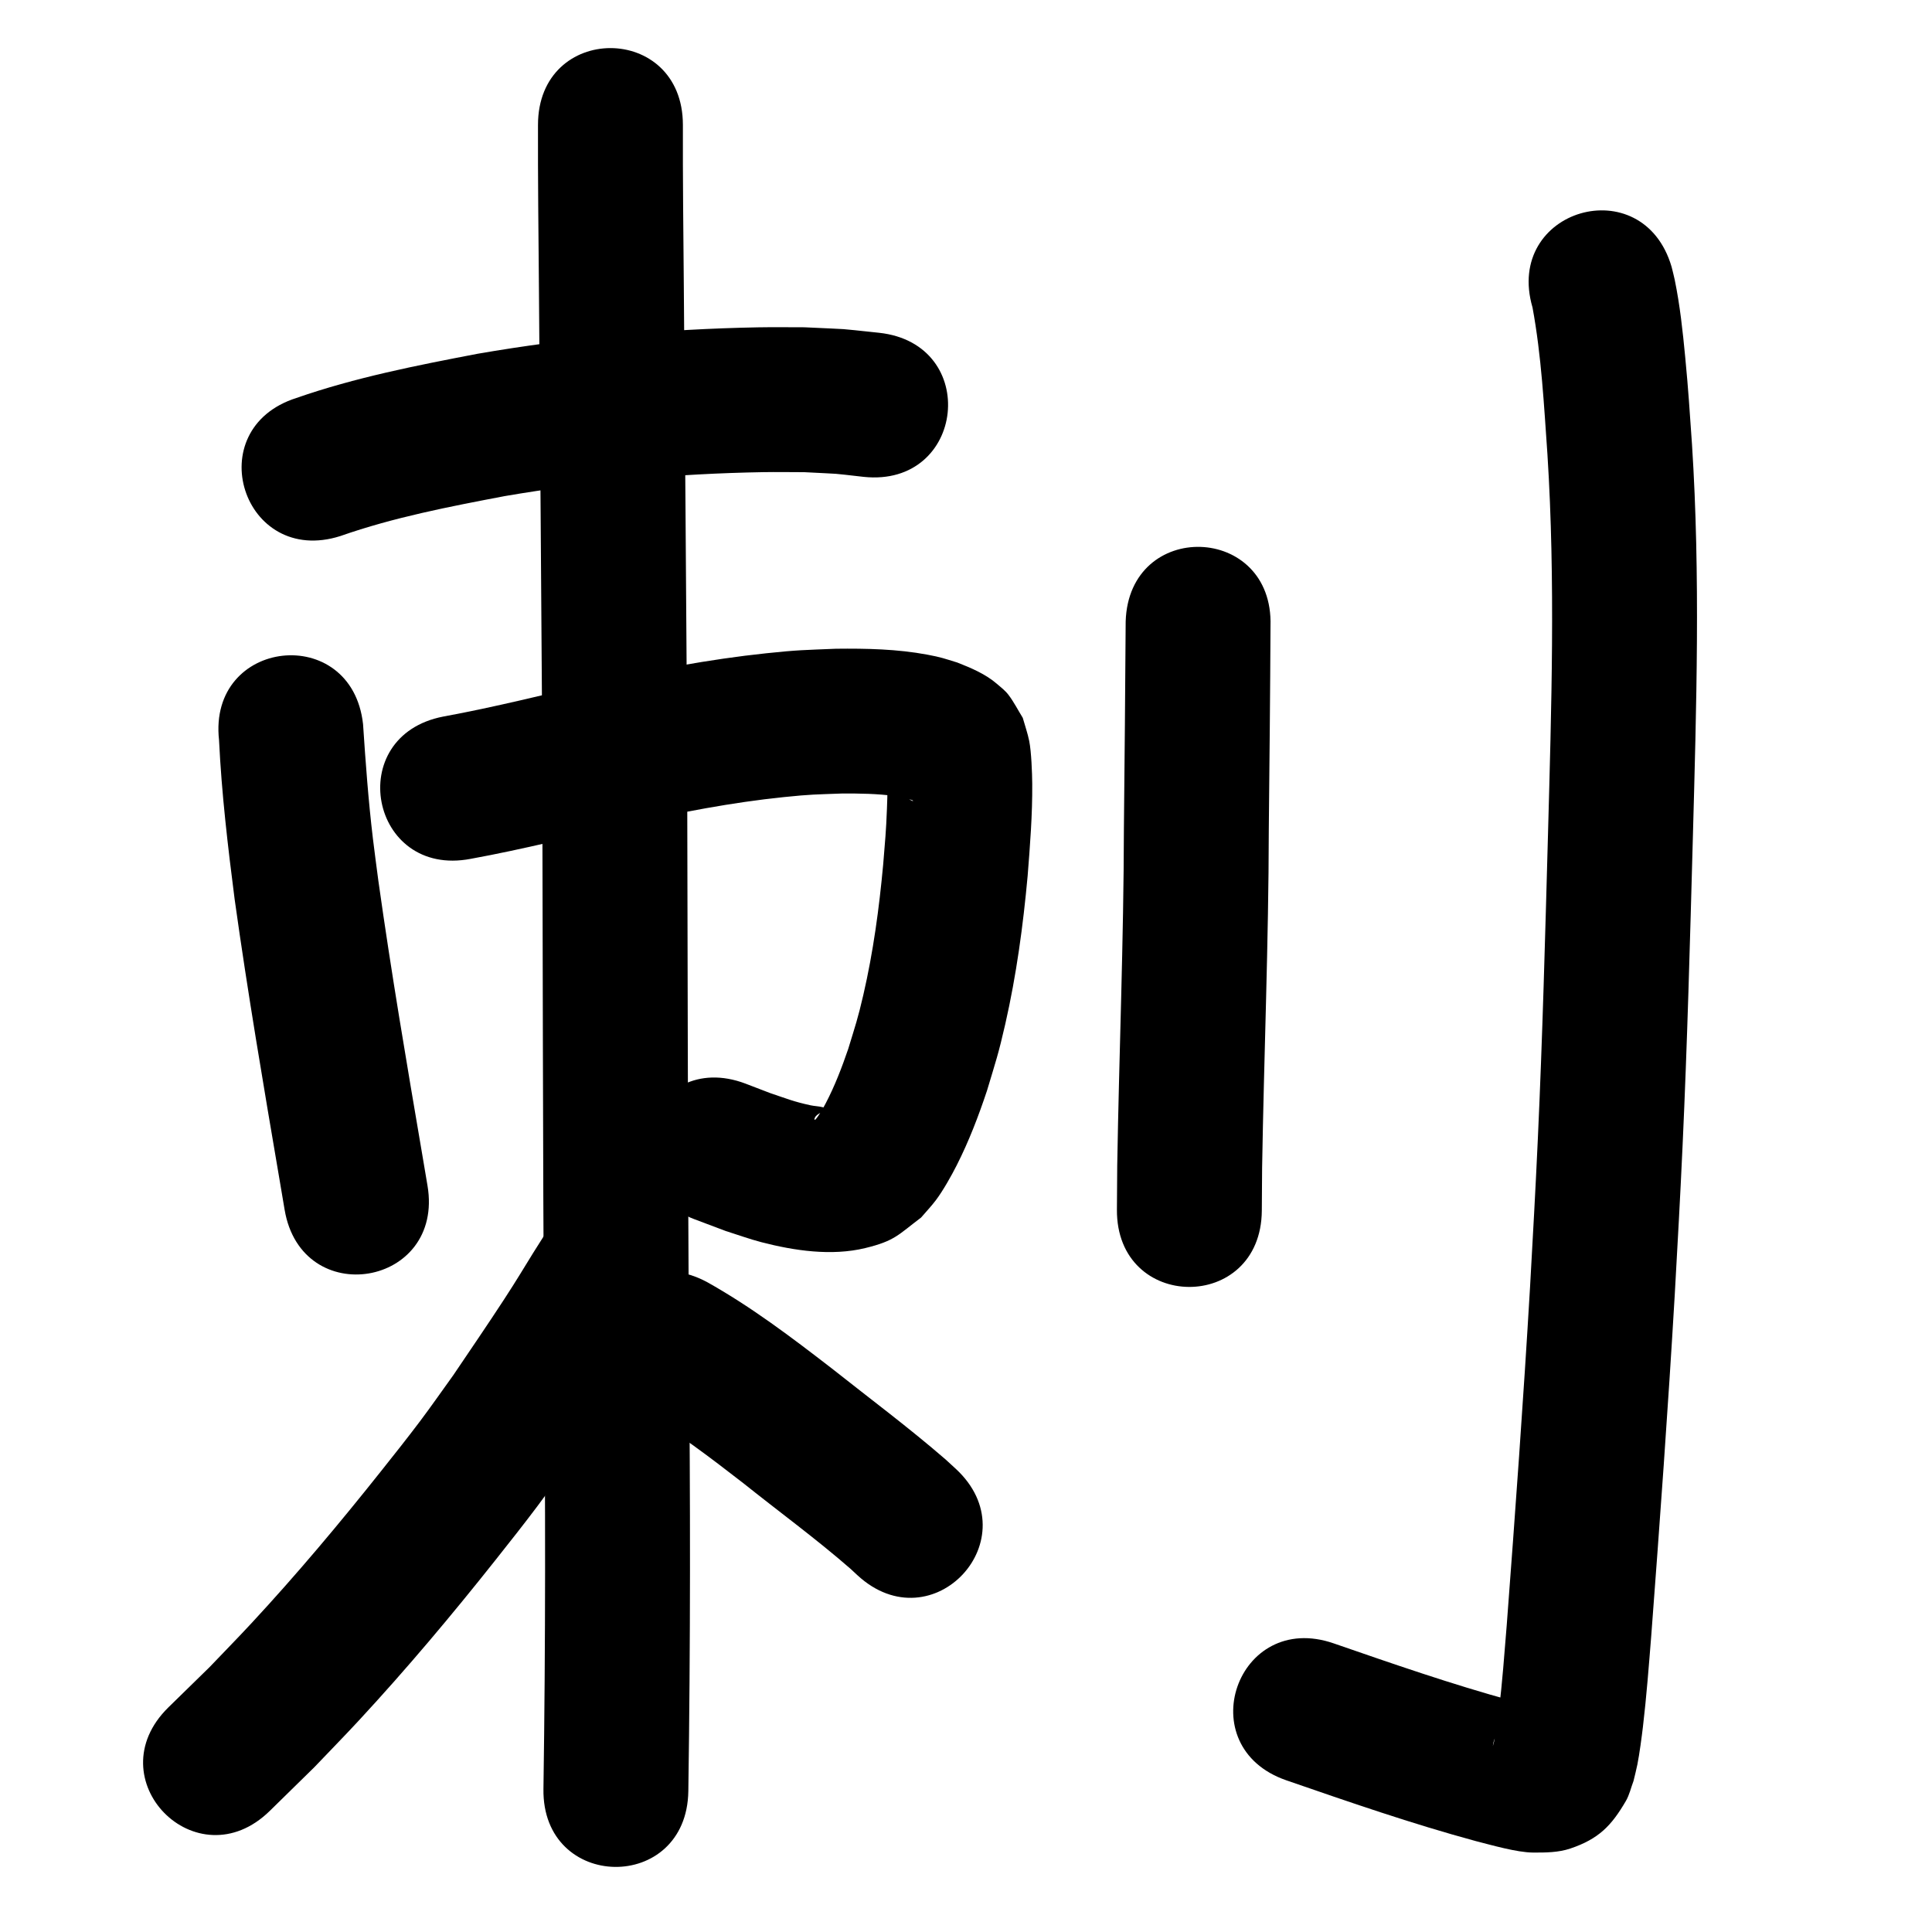 <?xml version="1.0" ?>
<svg xmlns="http://www.w3.org/2000/svg" viewBox="0 0 1000 1000">
<path d="m 176.219,277.441 c 27.623,-9.685 56.386,-15.206 85.066,-20.667 44.106,-7.548 88.843,-11.619 133.586,-12.388 7.16,-0.123 14.323,0.01 21.484,0.016 21.716,1.162 11.519,0.286 30.607,2.412 52.732,5.641 60.709,-68.934 7.977,-74.575 v 0 c -24.537,-2.542 -11.674,-1.534 -38.601,-2.837 -7.984,0.009 -15.97,-0.122 -23.953,0.026 -48.629,0.897 -97.241,5.393 -145.166,13.678 -31.63,6.054 -63.326,12.272 -93.812,22.889 -50.52,16.13 -27.708,87.577 22.812,71.447 z"/>
<path d="m 113.373,383.095 c 1.327,27.589 4.563,55.006 8.08,82.385 6.767,48.429 14.977,96.644 23.189,144.846 0.891,5.274 1.782,10.549 2.673,15.823 8.832,52.292 82.785,39.802 73.953,-12.491 v 0 c -0.897,-5.31 -1.794,-10.619 -2.691,-15.929 -8.042,-47.199 -16.084,-94.411 -22.738,-141.83 -0.943,-7.297 -1.954,-14.586 -2.828,-21.891 -2.354,-19.683 -3.789,-39.44 -5.099,-59.213 -5.869,-52.707 -80.409,-44.407 -74.539,8.301 z"/>
<path d="m 243.621,444.536 c 27.488,-5.002 54.586,-11.893 81.816,-18.105 26.504,-5.878 53.204,-11.075 80.232,-13.851 14.285,-1.467 16.36,-1.341 30.003,-1.852 9.186,-0.061 18.42,0.071 27.541,1.299 3.15,0.424 6.261,1.053 9.204,2.258 0.057,0.08 0.244,0.175 0.171,0.241 -0.332,0.301 -2.082,-0.935 -2.2,-1.032 -5.712,-4.639 -3.883,-3.403 -9.433,-11.235 -0.614,-1.44 -0.67,-3.282 -1.842,-4.321 -0.681,-0.604 0.028,1.819 0.046,2.729 0.165,8.319 0.292,8.393 -0.072,17.813 -0.484,12.535 -0.912,16.048 -1.952,28.982 -2.083,22.647 -5.141,45.252 -10.259,67.43 -2.882,12.489 -4.178,16.031 -7.833,28.018 -3.277,9.56 -6.893,19.042 -11.577,28.015 -1.031,1.975 -3.561,6.533 -5.349,8.511 -0.141,0.156 -0.42,0.038 -0.629,0.058 0.453,-3.05 4.165,-3.27 5.434,-5.518 0.229,-0.406 -0.63,-0.77 -1.082,-0.885 -2.057,-0.523 -4.216,-0.542 -6.291,-0.991 -8.684,-1.882 -12.026,-3.328 -20.91,-6.322 -4.246,-1.629 -8.491,-3.257 -12.737,-4.886 -49.582,-18.818 -76.195,51.301 -26.613,70.119 v 0 c 5.439,2.047 10.878,4.095 16.318,6.142 6.168,1.934 12.247,4.177 18.503,5.801 16.979,4.409 36.319,7.269 53.694,3.055 15.362,-3.725 17.011,-6.793 28.951,-15.815 2.538,-2.976 5.256,-5.807 7.614,-8.928 3.684,-4.875 8.068,-12.683 10.792,-18.055 6.293,-12.41 11.291,-25.43 15.68,-38.619 4.526,-15.105 5.93,-18.901 9.5,-34.602 5.73,-25.204 9.22,-50.868 11.559,-76.59 1.25,-15.911 2.514,-31.793 2.378,-47.77 -0.046,-5.454 -0.442,-16.518 -1.561,-22.104 -0.815,-4.07 -2.229,-7.996 -3.344,-11.994 -2.472,-3.971 -4.58,-8.193 -7.416,-11.914 -1.674,-2.196 -3.917,-3.899 -6.009,-5.701 -5.906,-5.088 -13.345,-8.201 -20.5,-11.009 -6.874,-2.098 -8.159,-2.689 -15.432,-4.051 -15.591,-2.92 -31.532,-3.252 -47.345,-3.069 -16.404,0.692 -19.206,0.567 -36.114,2.348 -29.57,3.115 -58.801,8.721 -87.804,15.175 -26.381,6.021 -52.633,12.711 -79.263,17.569 -52.083,9.994 -37.95,83.65 14.133,73.656 z"/>
<path d="m 278.464,64.671 c -0.086,28.075 0.244,56.148 0.482,84.221 0.602,77.646 1.196,155.292 1.701,232.938 0.299,105.878 0.32,211.754 0.947,317.631 0.734,75.509 0.814,151.018 -0.306,226.522 -0.785,53.027 74.207,54.137 74.992,1.11 v 0 c 1.123,-76.022 1.056,-152.049 0.313,-228.077 -0.627,-105.891 -0.646,-211.783 -0.947,-317.675 -0.505,-77.696 -1.1,-155.392 -1.702,-233.087 -0.237,-27.861 -0.565,-55.722 -0.479,-83.585 0,-53.033 -75,-53.033 -75,0 z"/>
<path d="m 282.171,638.697 c -1.63,2.57 -5.114,8.063 -6.158,9.741 -6.652,10.7 -7.821,12.951 -15.182,24.265 -7.81,12.005 -18.358,27.477 -26.202,39.079 -5.739,7.945 -11.323,16.004 -17.216,23.835 -6.533,8.68 -13.298,17.183 -20.056,25.688 -21.509,27.07 -43.681,53.519 -67.201,78.872 -7.137,7.694 -14.492,15.183 -21.739,22.775 -7.078,6.92 -14.157,13.841 -21.235,20.761 -37.893,37.103 14.578,90.692 52.471,53.589 v 0 c 7.68,-7.53 15.36,-15.06 23.041,-22.591 7.716,-8.098 15.548,-16.086 23.147,-24.293 24.715,-26.692 48.075,-54.505 70.669,-83.006 7.325,-9.24 14.648,-18.486 21.727,-27.916 6.342,-8.449 12.352,-17.142 18.528,-25.713 8.888,-13.151 18.732,-27.571 27.427,-40.951 8.09,-12.45 8.3,-13.194 15.246,-24.366 11.447,-18.412 -1.216,2.207 8.136,-13.062 25.956,-46.247 -39.447,-82.955 -65.403,-36.708 z"/>
<path d="m 330.654,729.757 c 19.116,10.998 36.654,24.444 54.059,37.917 18.511,14.803 37.684,28.799 55.559,44.381 1.175,1.092 2.35,2.184 3.525,3.276 38.971,35.969 89.839,-19.144 50.868,-55.113 v 0 c -1.735,-1.594 -3.47,-3.188 -5.206,-4.782 -19,-16.462 -39.165,-31.487 -58.864,-47.091 -20.761,-16.041 -41.76,-31.961 -64.708,-44.797 -46.817,-24.913 -82.05,41.296 -35.233,66.209 z"/>
<path d="m 582.647,321.657 c -0.214,35.736 -0.552,71.472 -0.918,107.207 -0.102,58.155 -2.484,116.267 -3.453,174.407 -0.053,7.604 -0.106,15.207 -0.159,22.811 -0.367,53.032 74.632,53.55 74.998,0.518 v 0 c 0.05,-7.361 0.101,-14.723 0.151,-22.084 0.964,-58.299 3.369,-116.571 3.459,-174.885 0.36,-35.208 0.722,-70.417 0.885,-105.626 1.66,-53.007 -73.303,-55.355 -74.963,-2.348 z"/>
<path d="m 793.233,159.174 c 4.627,25.092 5.941,50.702 7.725,76.113 4.156,65.469 2.052,131.101 0.278,196.612 -1.449,52.524 -2.837,105.051 -5.251,157.542 -1.365,29.686 -2.395,47.1 -4.028,76.642 -3.427,58.39 -7.666,116.728 -12.072,175.051 -1.2,14.861 -2.308,29.738 -4.069,44.547 -0.724,6.089 -1.435,12.226 -3.116,18.134 0.817,-8.264 8.466,-13.877 14.935,-17.673 2.08,-1.221 4.93,-0.832 6.874,-2.26 0.705,-0.518 -1.584,-0.759 -2.421,-1.01 -3.105,-0.93 -6.259,-1.685 -9.389,-2.527 -31.225,-8.543 -61.817,-19.175 -92.397,-29.746 -50.124,-17.324 -74.624,53.561 -24.5,70.885 v 0 c 32.444,11.212 64.911,22.457 98.057,31.456 7.966,2.017 21.26,5.884 29.562,5.935 6.495,0.04 13.221,-10e-4 19.375,-2.079 14.775,-4.987 21.313,-11.875 28.729,-24.567 1.874,-3.208 2.655,-6.94 3.983,-10.409 0.669,-2.857 1.435,-5.693 2.008,-8.571 1.07,-5.37 2.257,-14.348 2.873,-19.564 1.84,-15.592 3.028,-31.253 4.284,-46.899 4.444,-58.826 8.717,-117.668 12.171,-176.562 1.657,-29.99 2.691,-47.47 4.076,-77.626 2.428,-52.866 3.832,-105.768 5.29,-158.667 1.838,-67.943 3.943,-136.012 -0.436,-203.909 -1.333,-18.88 -1.775,-26.957 -3.513,-45.192 -1.277,-13.395 -2.717,-26.843 -5.436,-40.038 -0.461,-2.236 -1.069,-4.439 -1.604,-6.659 -14.88,-50.903 -86.867,-29.86 -71.987,21.043 z"/>
</svg>
